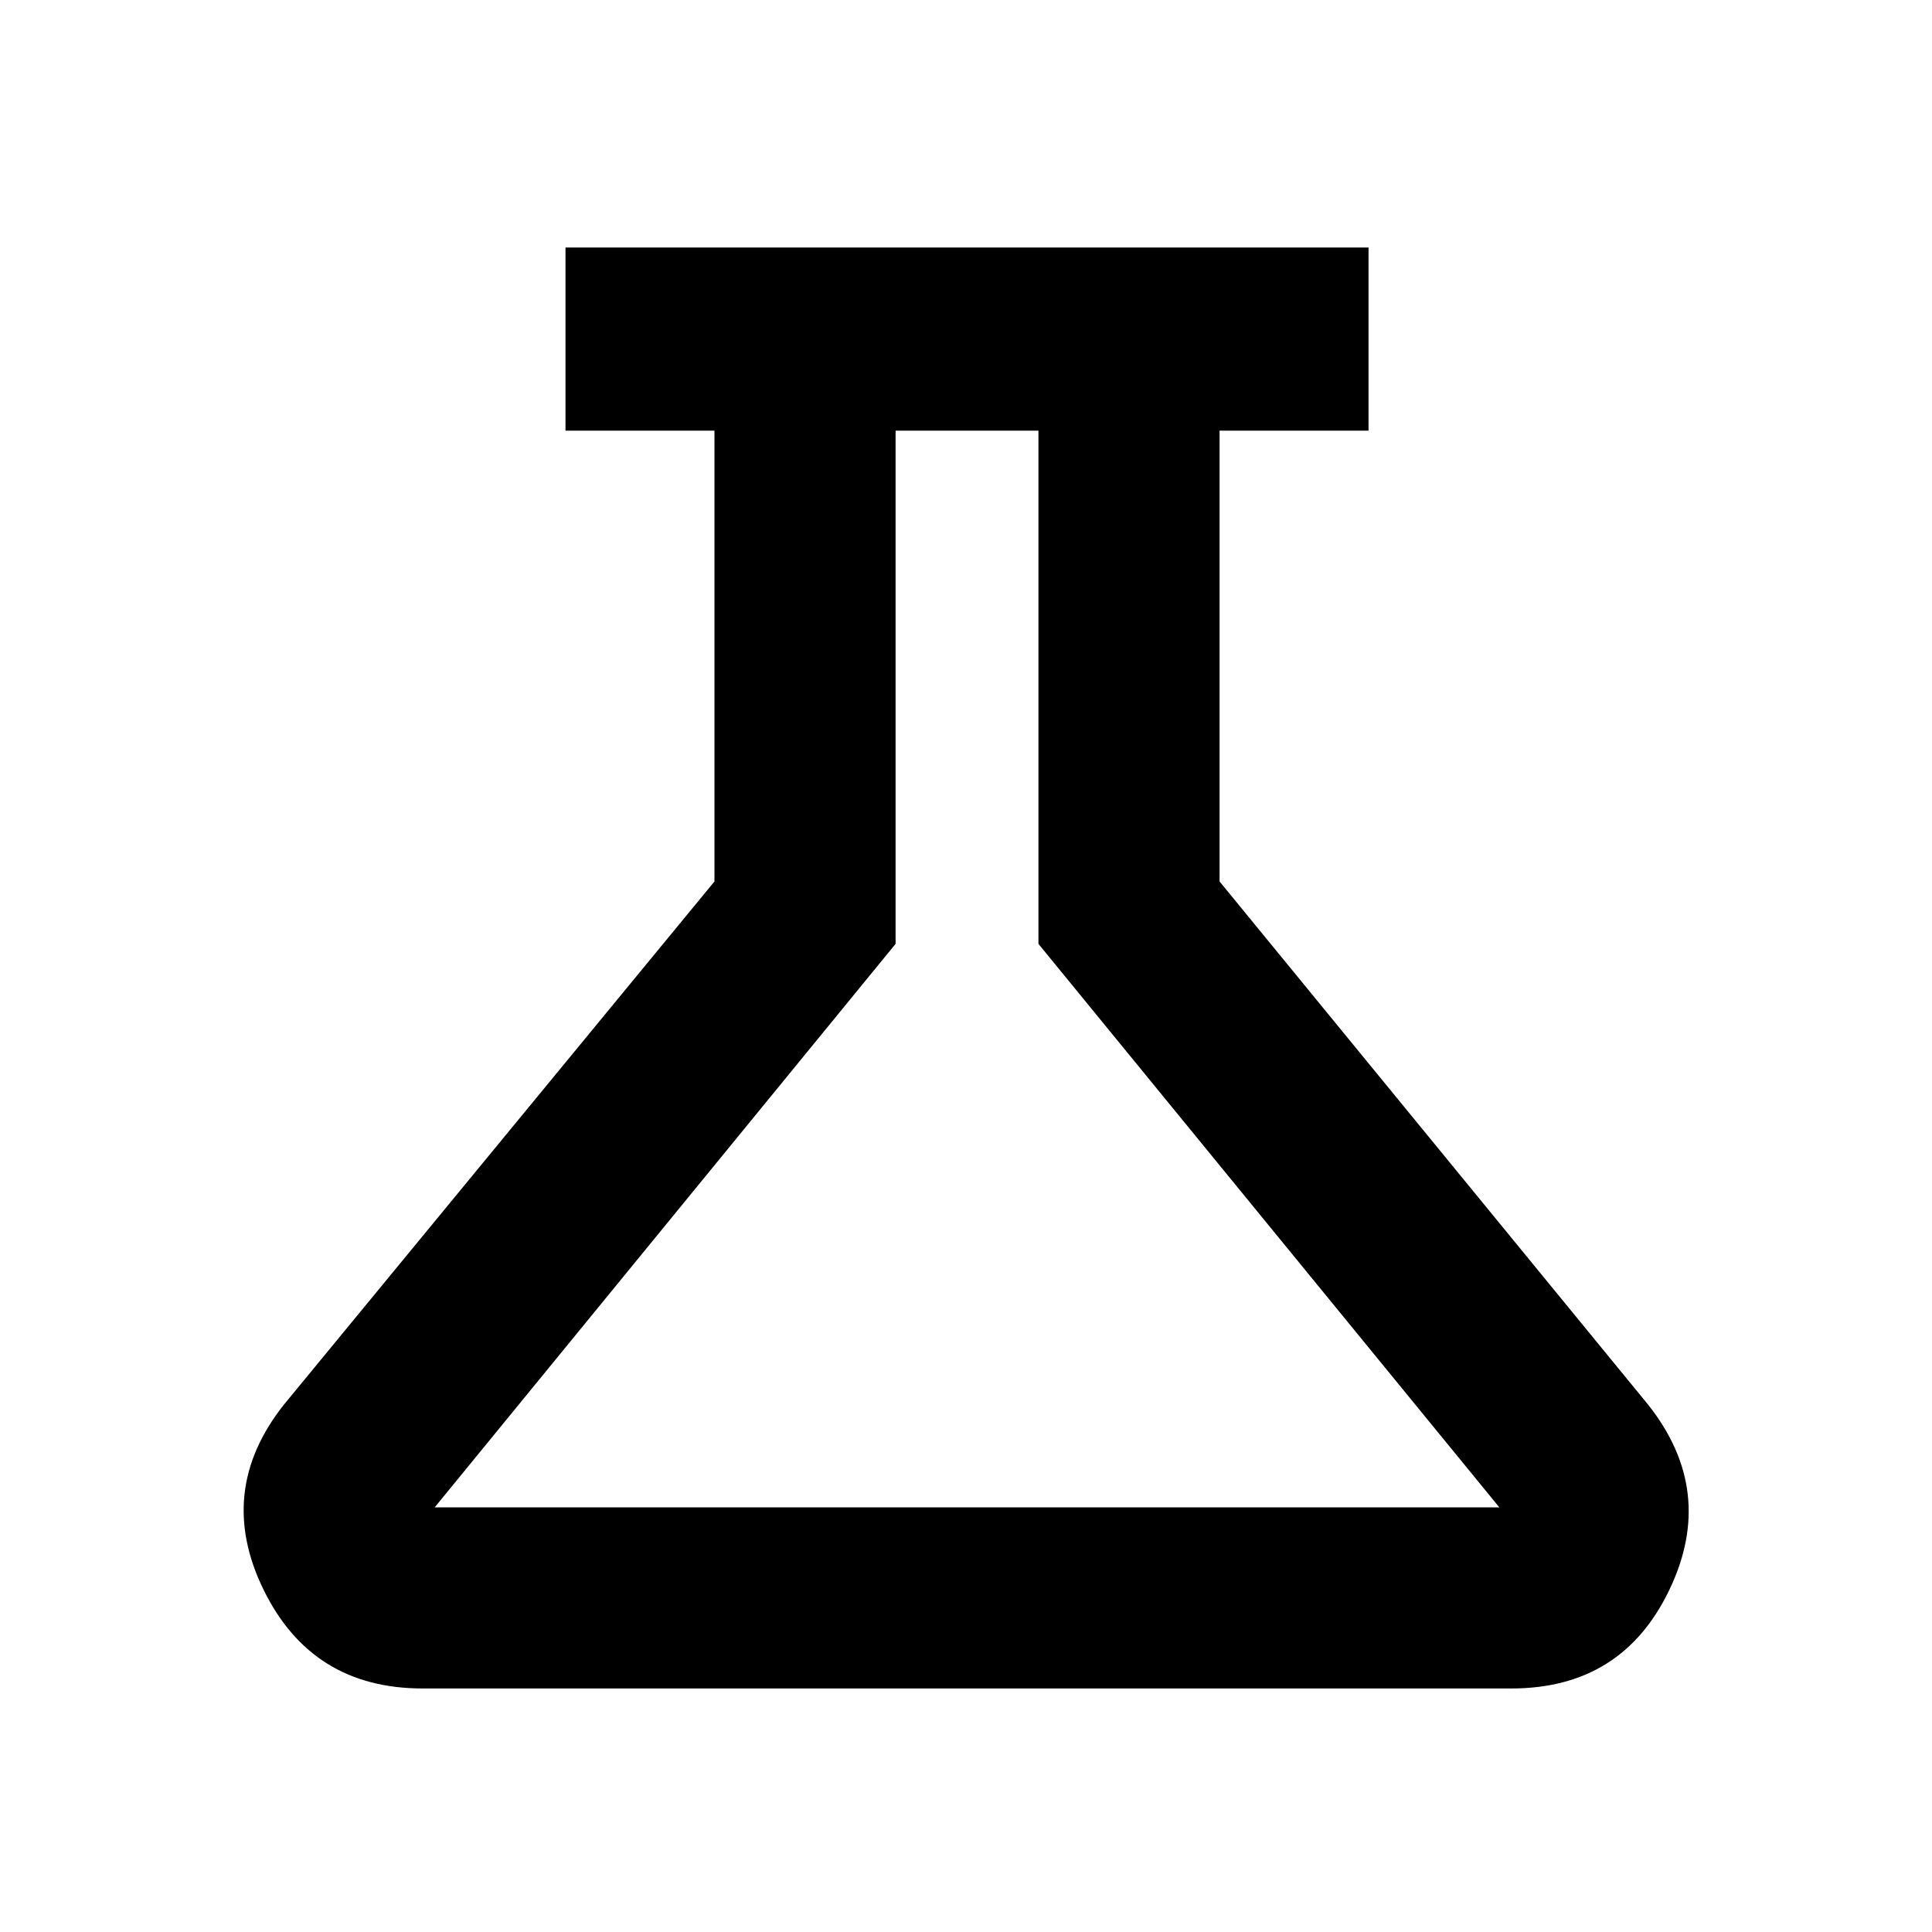 <svg xmlns="http://www.w3.org/2000/svg" height="20" width="20"><path d="M4.375 17.479Q3.229 17.479 2.729 16.458Q2.229 15.438 2.938 14.542L7.396 9.125V4.458H5.854V2.562H14.167V4.458H12.625V9.125L17.062 14.542Q17.771 15.438 17.281 16.458Q16.792 17.479 15.646 17.479ZM4.5 15.604H15.521L10.75 9.771V4.458H9.271V9.771ZM10.021 10.021Z"/></svg>